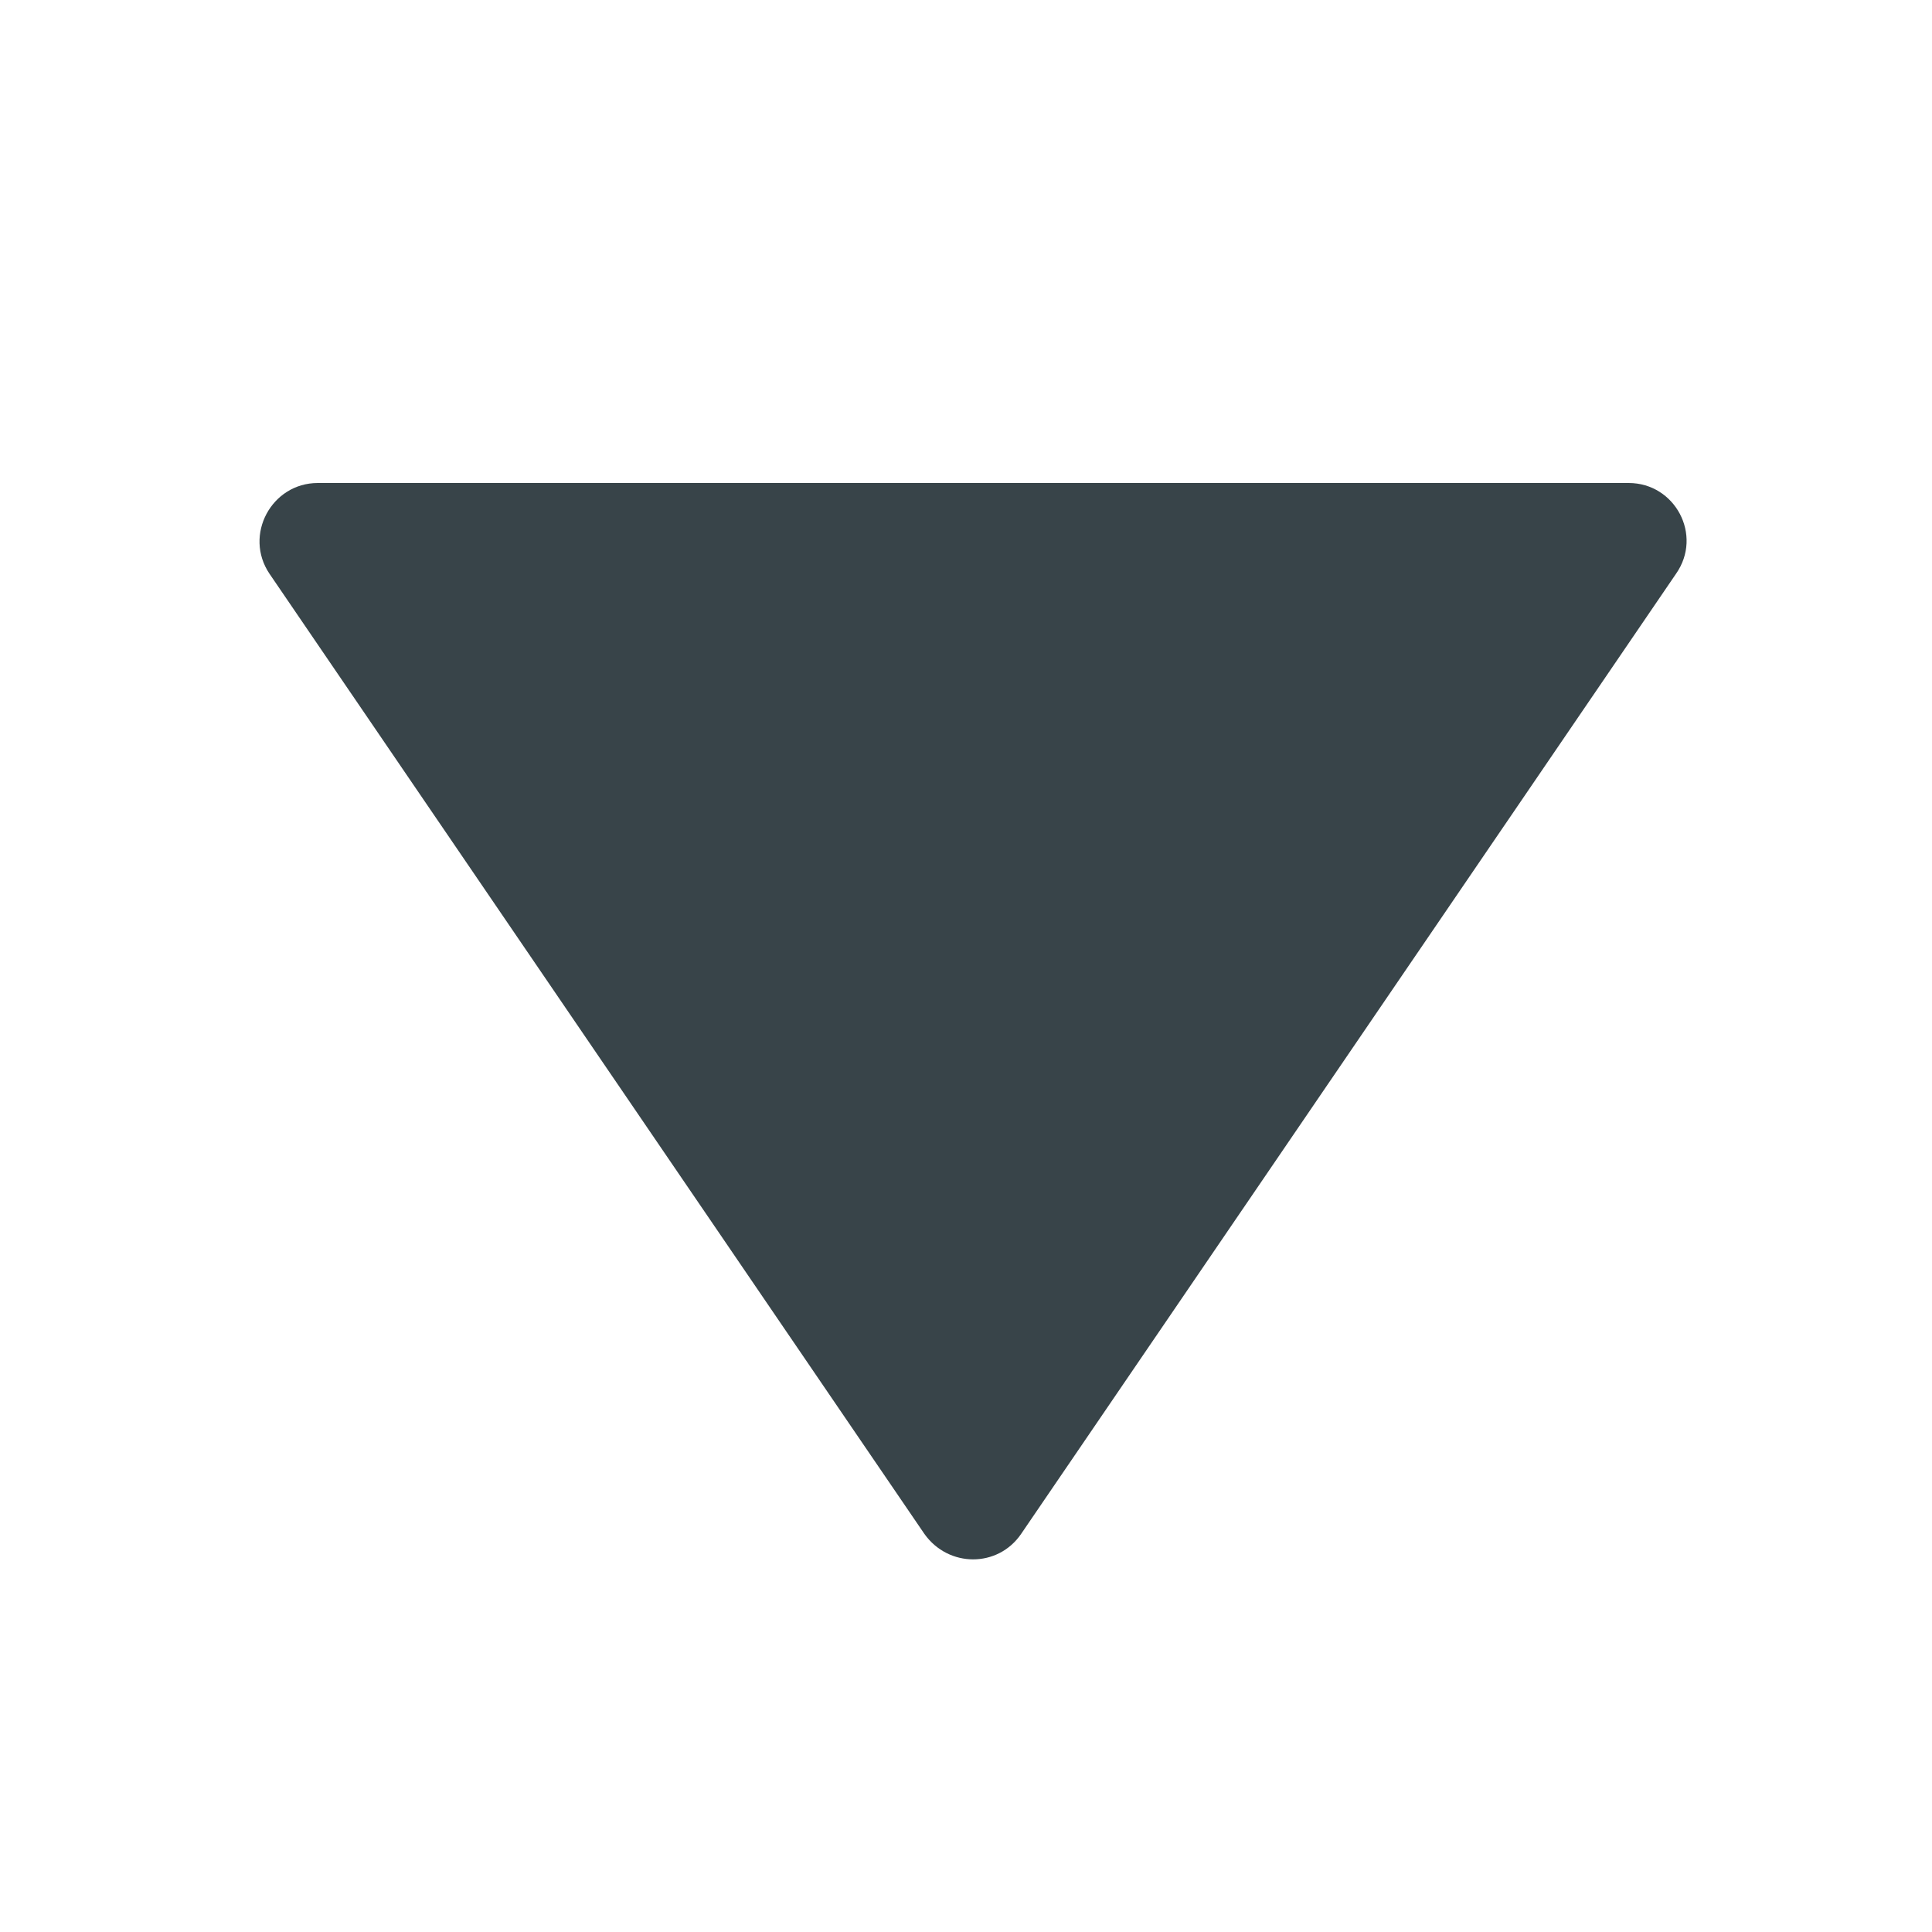 <?xml version="1.0" encoding="utf-8"?>
<!-- Generator: Adobe Illustrator 26.4.1, SVG Export Plug-In . SVG Version: 6.00 Build 0)  -->
<svg version="1.1" id="Layer_1" xmlns="http://www.w3.org/2000/svg" xmlns:xlink="http://www.w3.org/1999/xlink" x="0px" y="0px"
	 viewBox="0 0 20 20" style="enable-background:new 0 0 20 20;" xml:space="preserve">
<style type="text/css">
	.st0{fill:#384449;}
</style>
<path class="st0" d="M10.57,15.88l6.78-9.94C17.63,5.54,17.34,5,16.86,5H3.29c-0.48,0-0.77,0.54-0.5,0.94l6.78,9.94
	C9.82,16.23,10.33,16.23,10.57,15.88z"/>
</svg>

